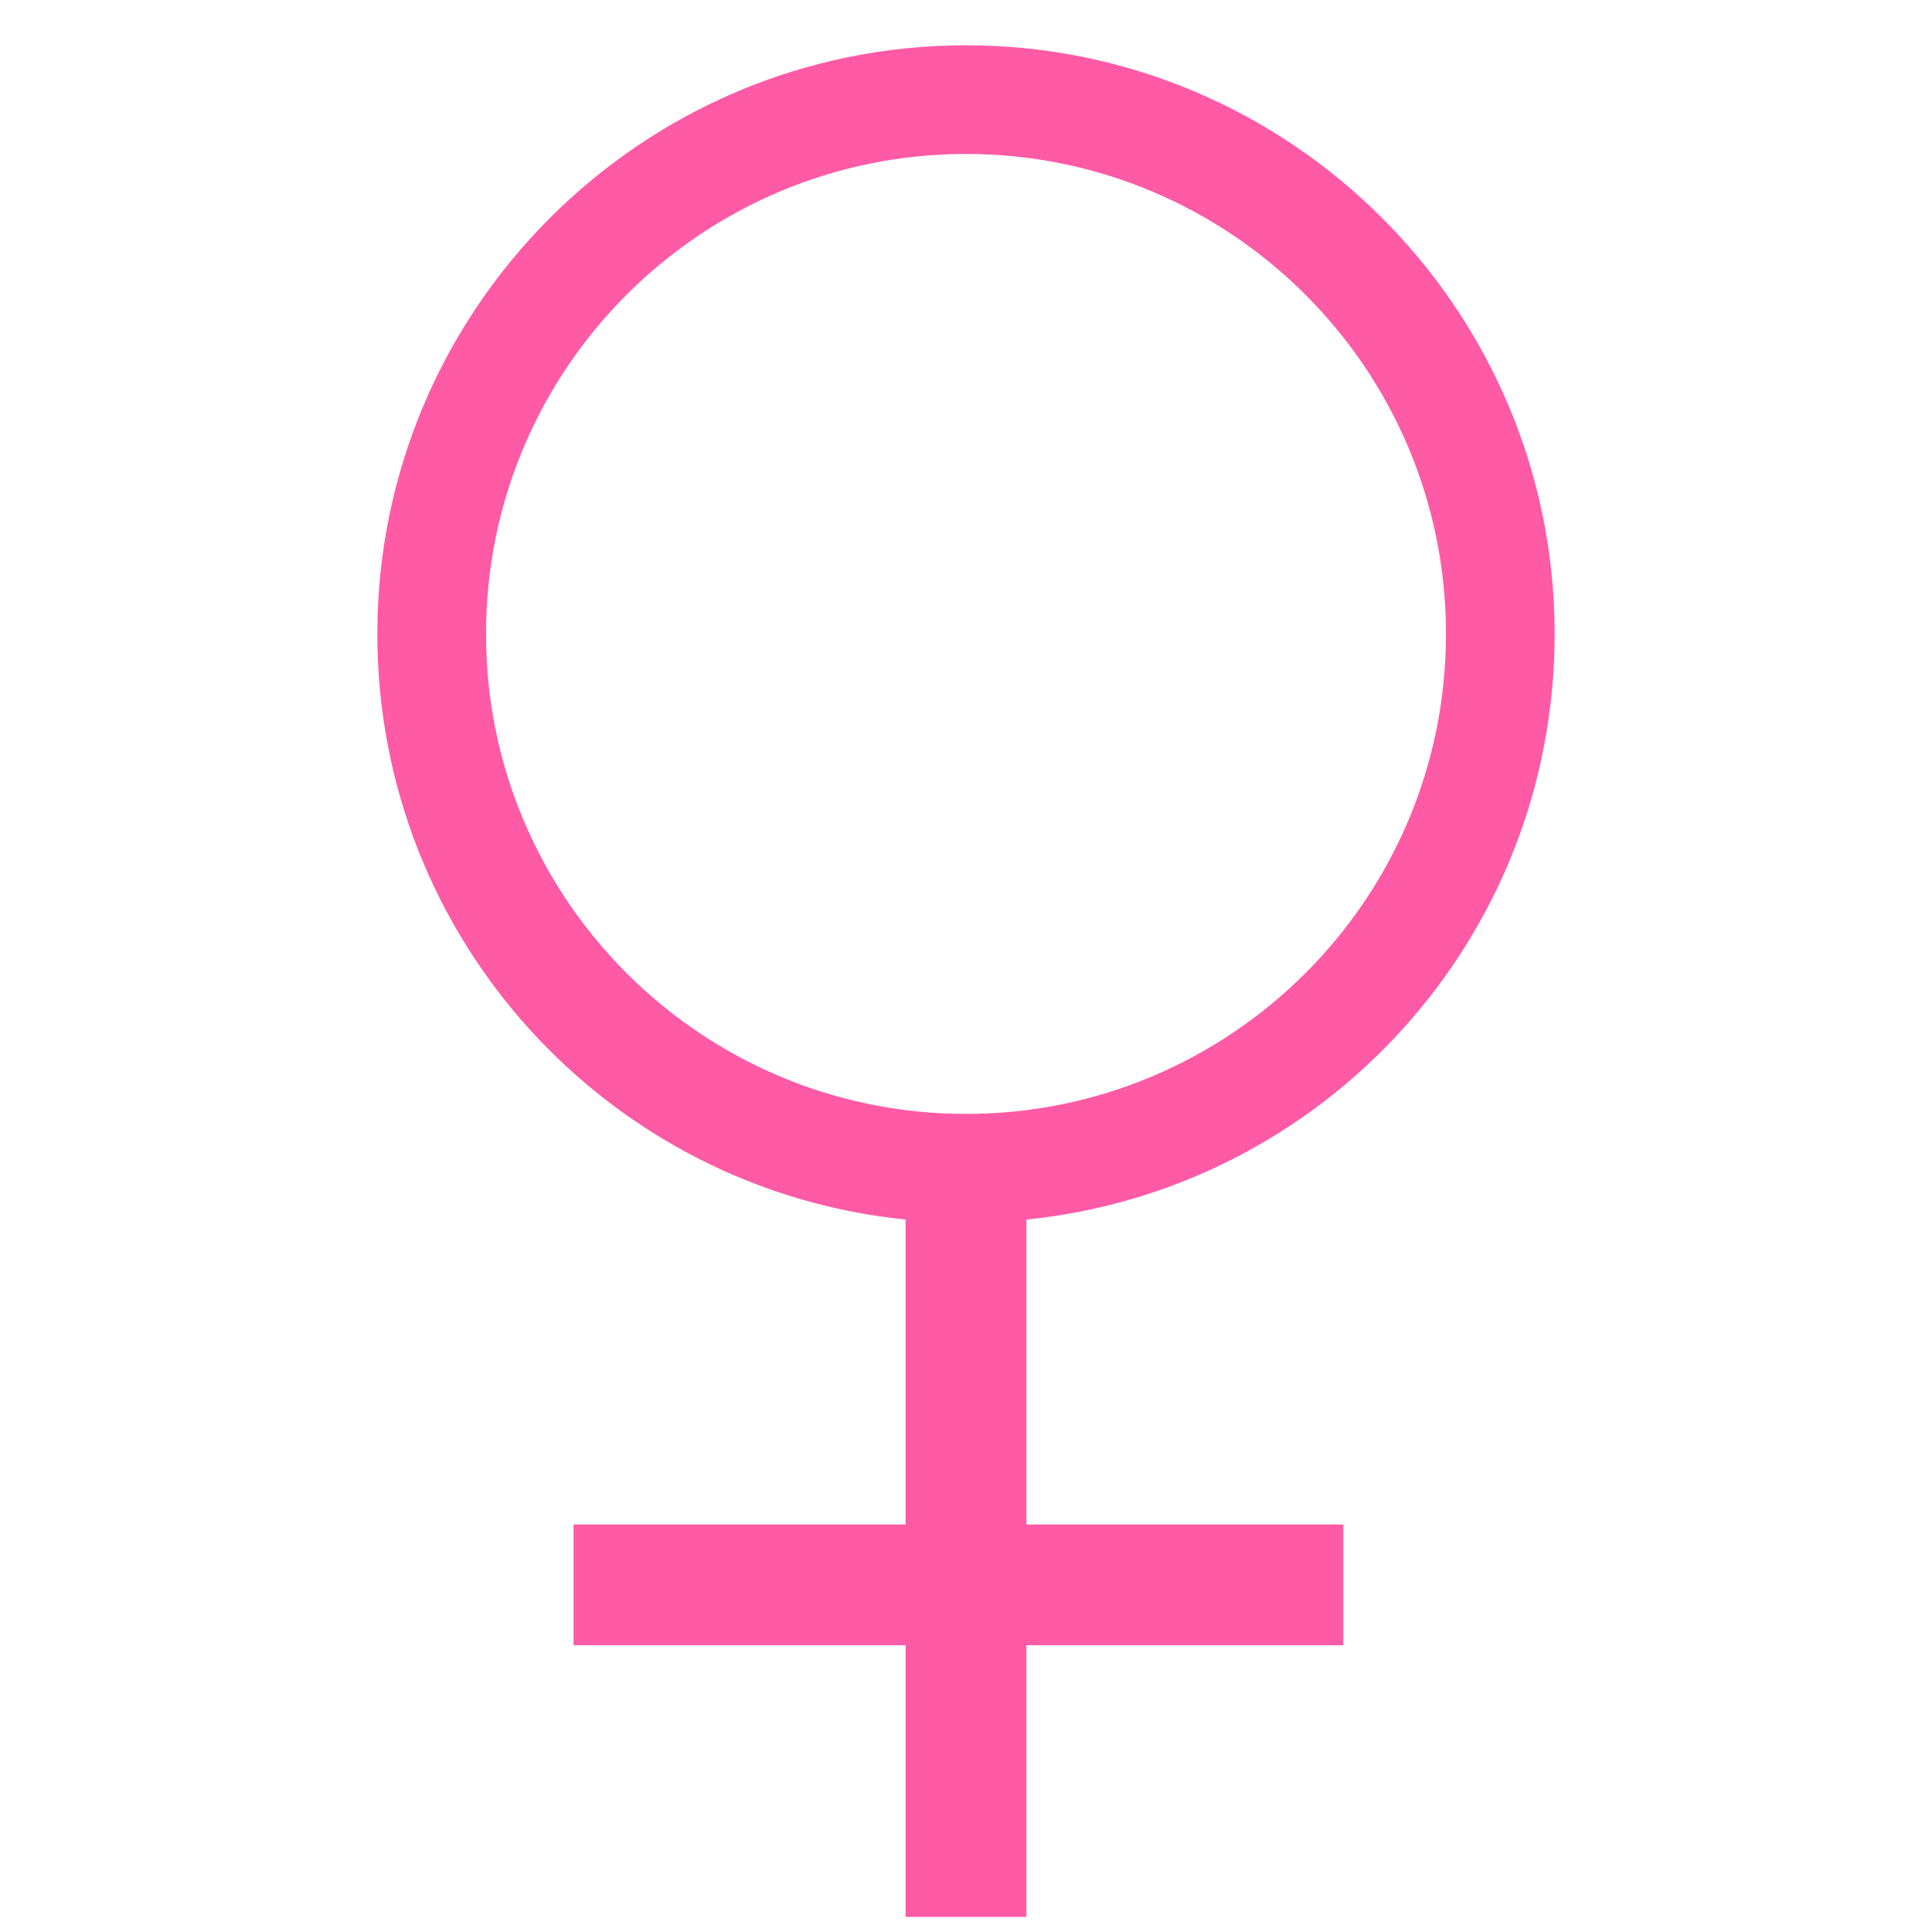 <?xml version="1.0" encoding="utf-8"?>
<!-- Generator: Adobe Illustrator 22.1.0, SVG Export Plug-In . SVG Version: 6.00 Build 0)  -->
<svg version="1.1" id="Layer_1" xmlns="http://www.w3.org/2000/svg" xmlns:xlink="http://www.w3.org/1999/xlink" x="0px" y="0px"
	 viewBox="0 0 128 128" style="enable-background:new 0 0 128 128;" xml:space="preserve">
<style type="text/css">
	.st0{display:none;fill:#00B8FF;}
	.st1{fill:#FF5AA5;}
</style>
<path class="st0" d="M114,3H89v6h18.6L97.6,19.1L85.5,31.1C77.5,25.4,67.6,22,57,22C29.9,22,8,43.9,8,71s21.9,49,49,49
	s49-21.9,49-49c0-13.2-5.2-25.1-13.7-34l11.6-11.6L114,15.4V28h6V3H114z M57,111c-22.1,0-40-17.9-40-40c0-22.1,17.9-40,40-40
	s40,17.9,40,40C97,93.1,79.1,111,57,111z"/>
<path class="st1" d="M103,42c0-21.5-17.5-39-39-39S25,20.5,25,42c0,20.2,15.3,36.8,35,38.8V101H38v8h22v18h8v-18h21v-8H68V80.8
	C87.7,78.8,103,62.2,103,42z M32.2,42c0-17.6,14.3-31.8,31.8-31.8S95.8,24.4,95.8,42c0,17.6-14.3,31.8-31.8,31.8S32.2,59.6,32.2,42z
	"/>
</svg>
